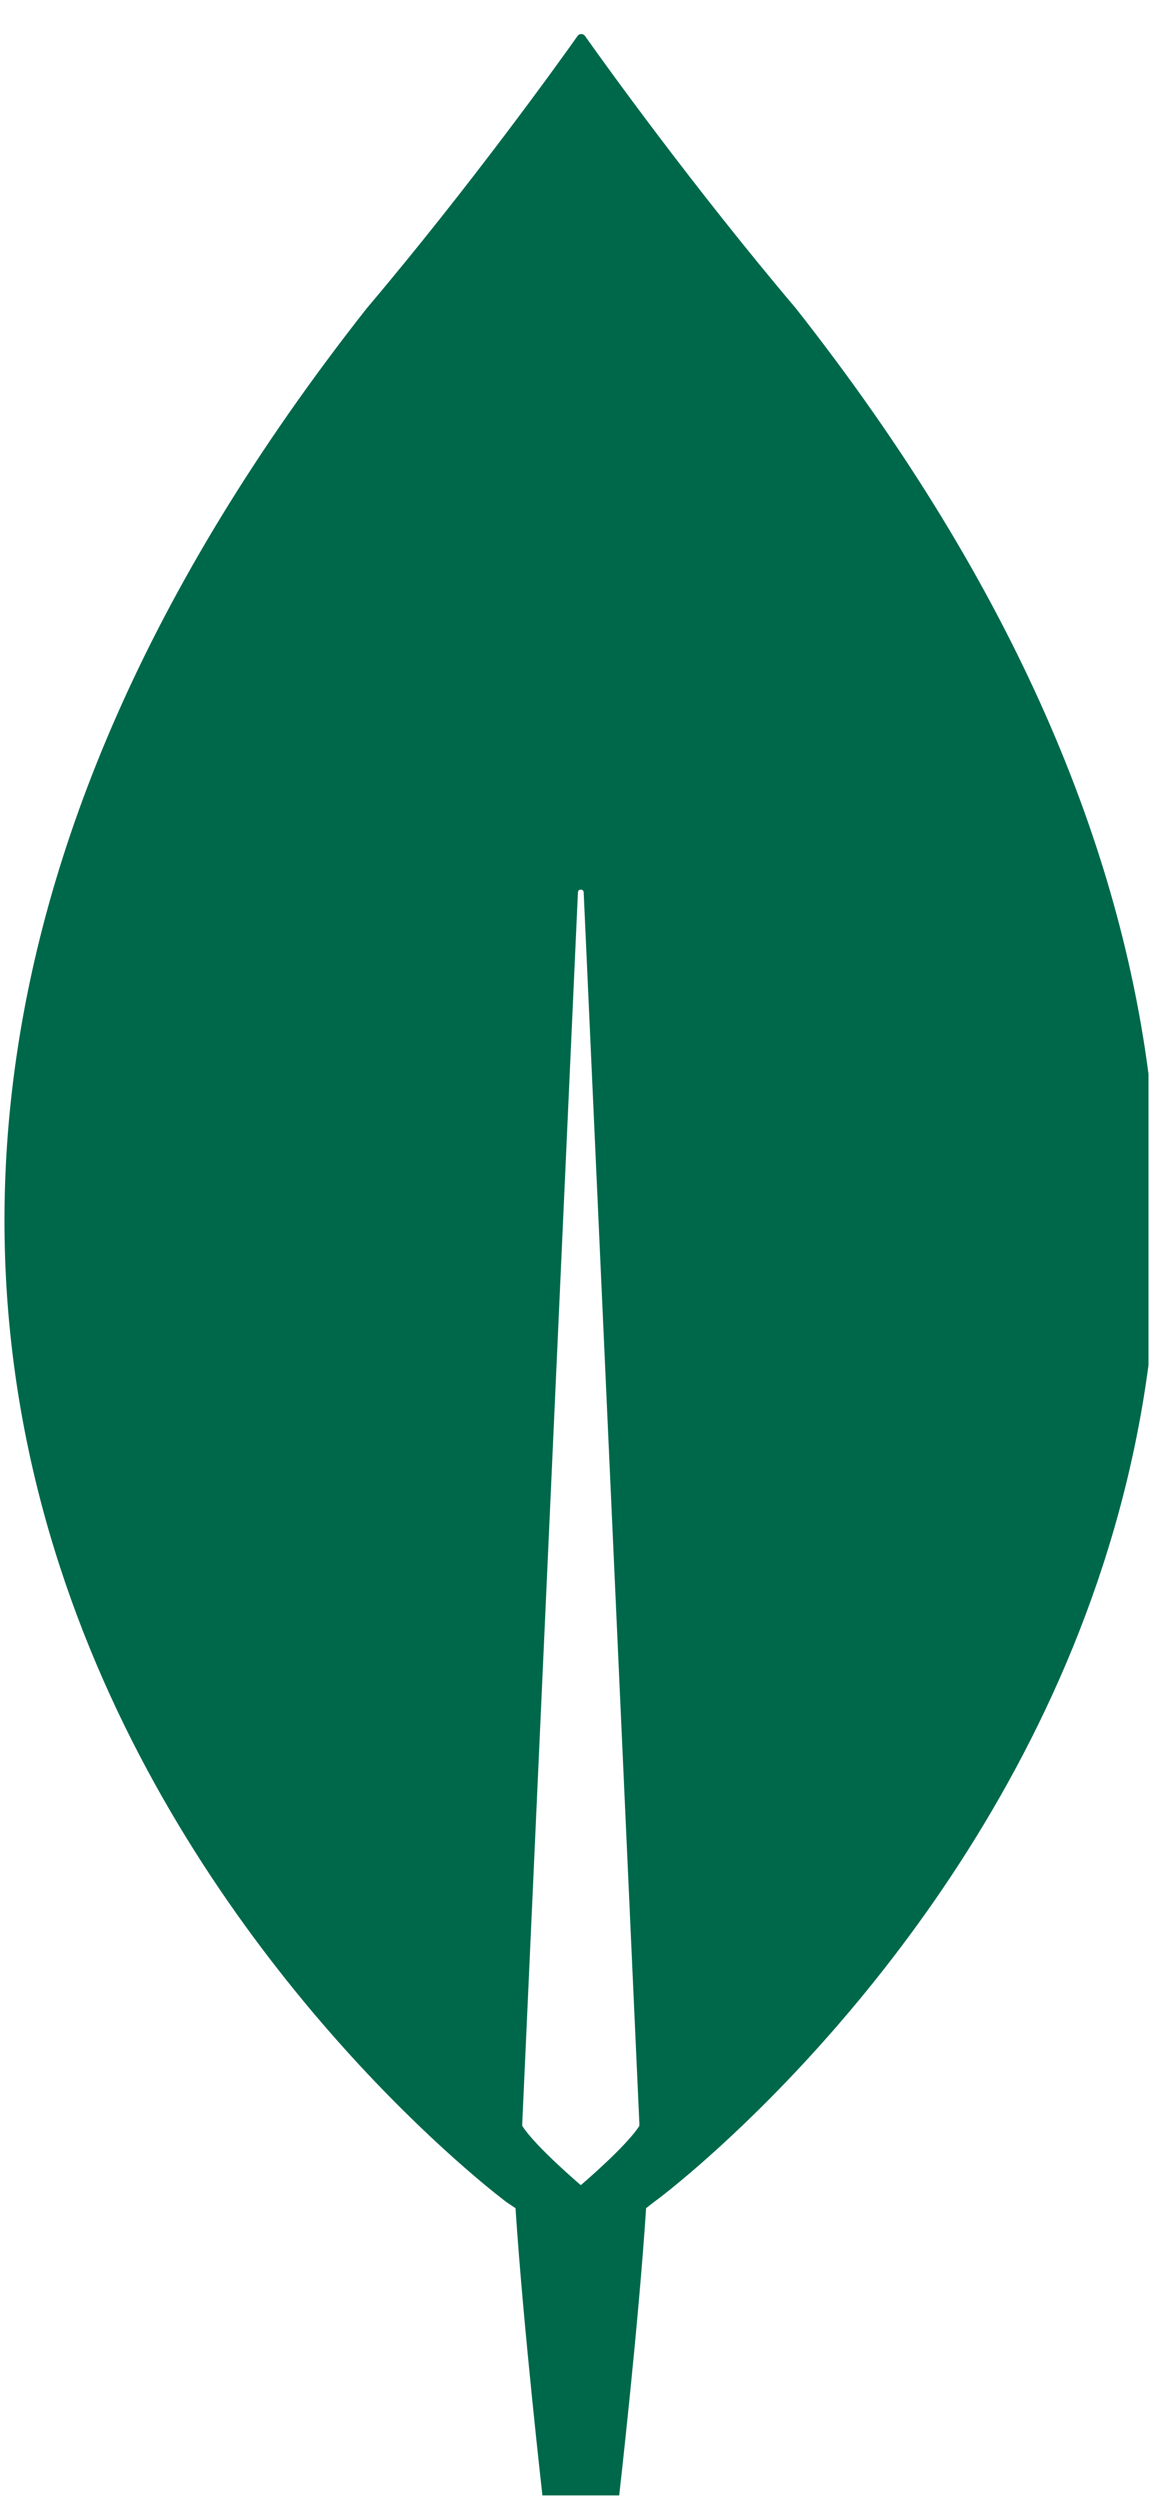 <svg width="30" height="65" viewBox="0 0 30 65" fill="none" xmlns="http://www.w3.org/2000/svg">
<g clip-path="url(#clip0_13_163)">
<path d="M20.708 8.018C18.01 4.831 15.687 1.595 15.212 0.922C15.162 0.873 15.087 0.873 15.037 0.922C14.562 1.595 12.239 4.831 9.541 8.018C-13.616 37.423 13.188 57.266 13.188 57.266L13.413 57.416C13.613 60.478 14.113 64.885 14.113 64.885H15.112H16.111C16.111 64.885 16.611 60.503 16.811 57.416L17.035 57.242C17.06 57.242 43.865 37.423 20.708 8.018ZM15.112 56.818C15.112 56.818 13.913 55.797 13.588 55.274V55.225L15.037 23.206C15.037 23.106 15.187 23.106 15.187 23.206L16.636 55.225V55.274C16.311 55.797 15.112 56.818 15.112 56.818Z" fill="#00684A"/>
</g>
<defs>
<clipPath id="clip0_13_163">
<rect width="29.767" height="64" fill="white" transform="translate(0.116 0.885)"/>
</clipPath>
</defs>
</svg>
